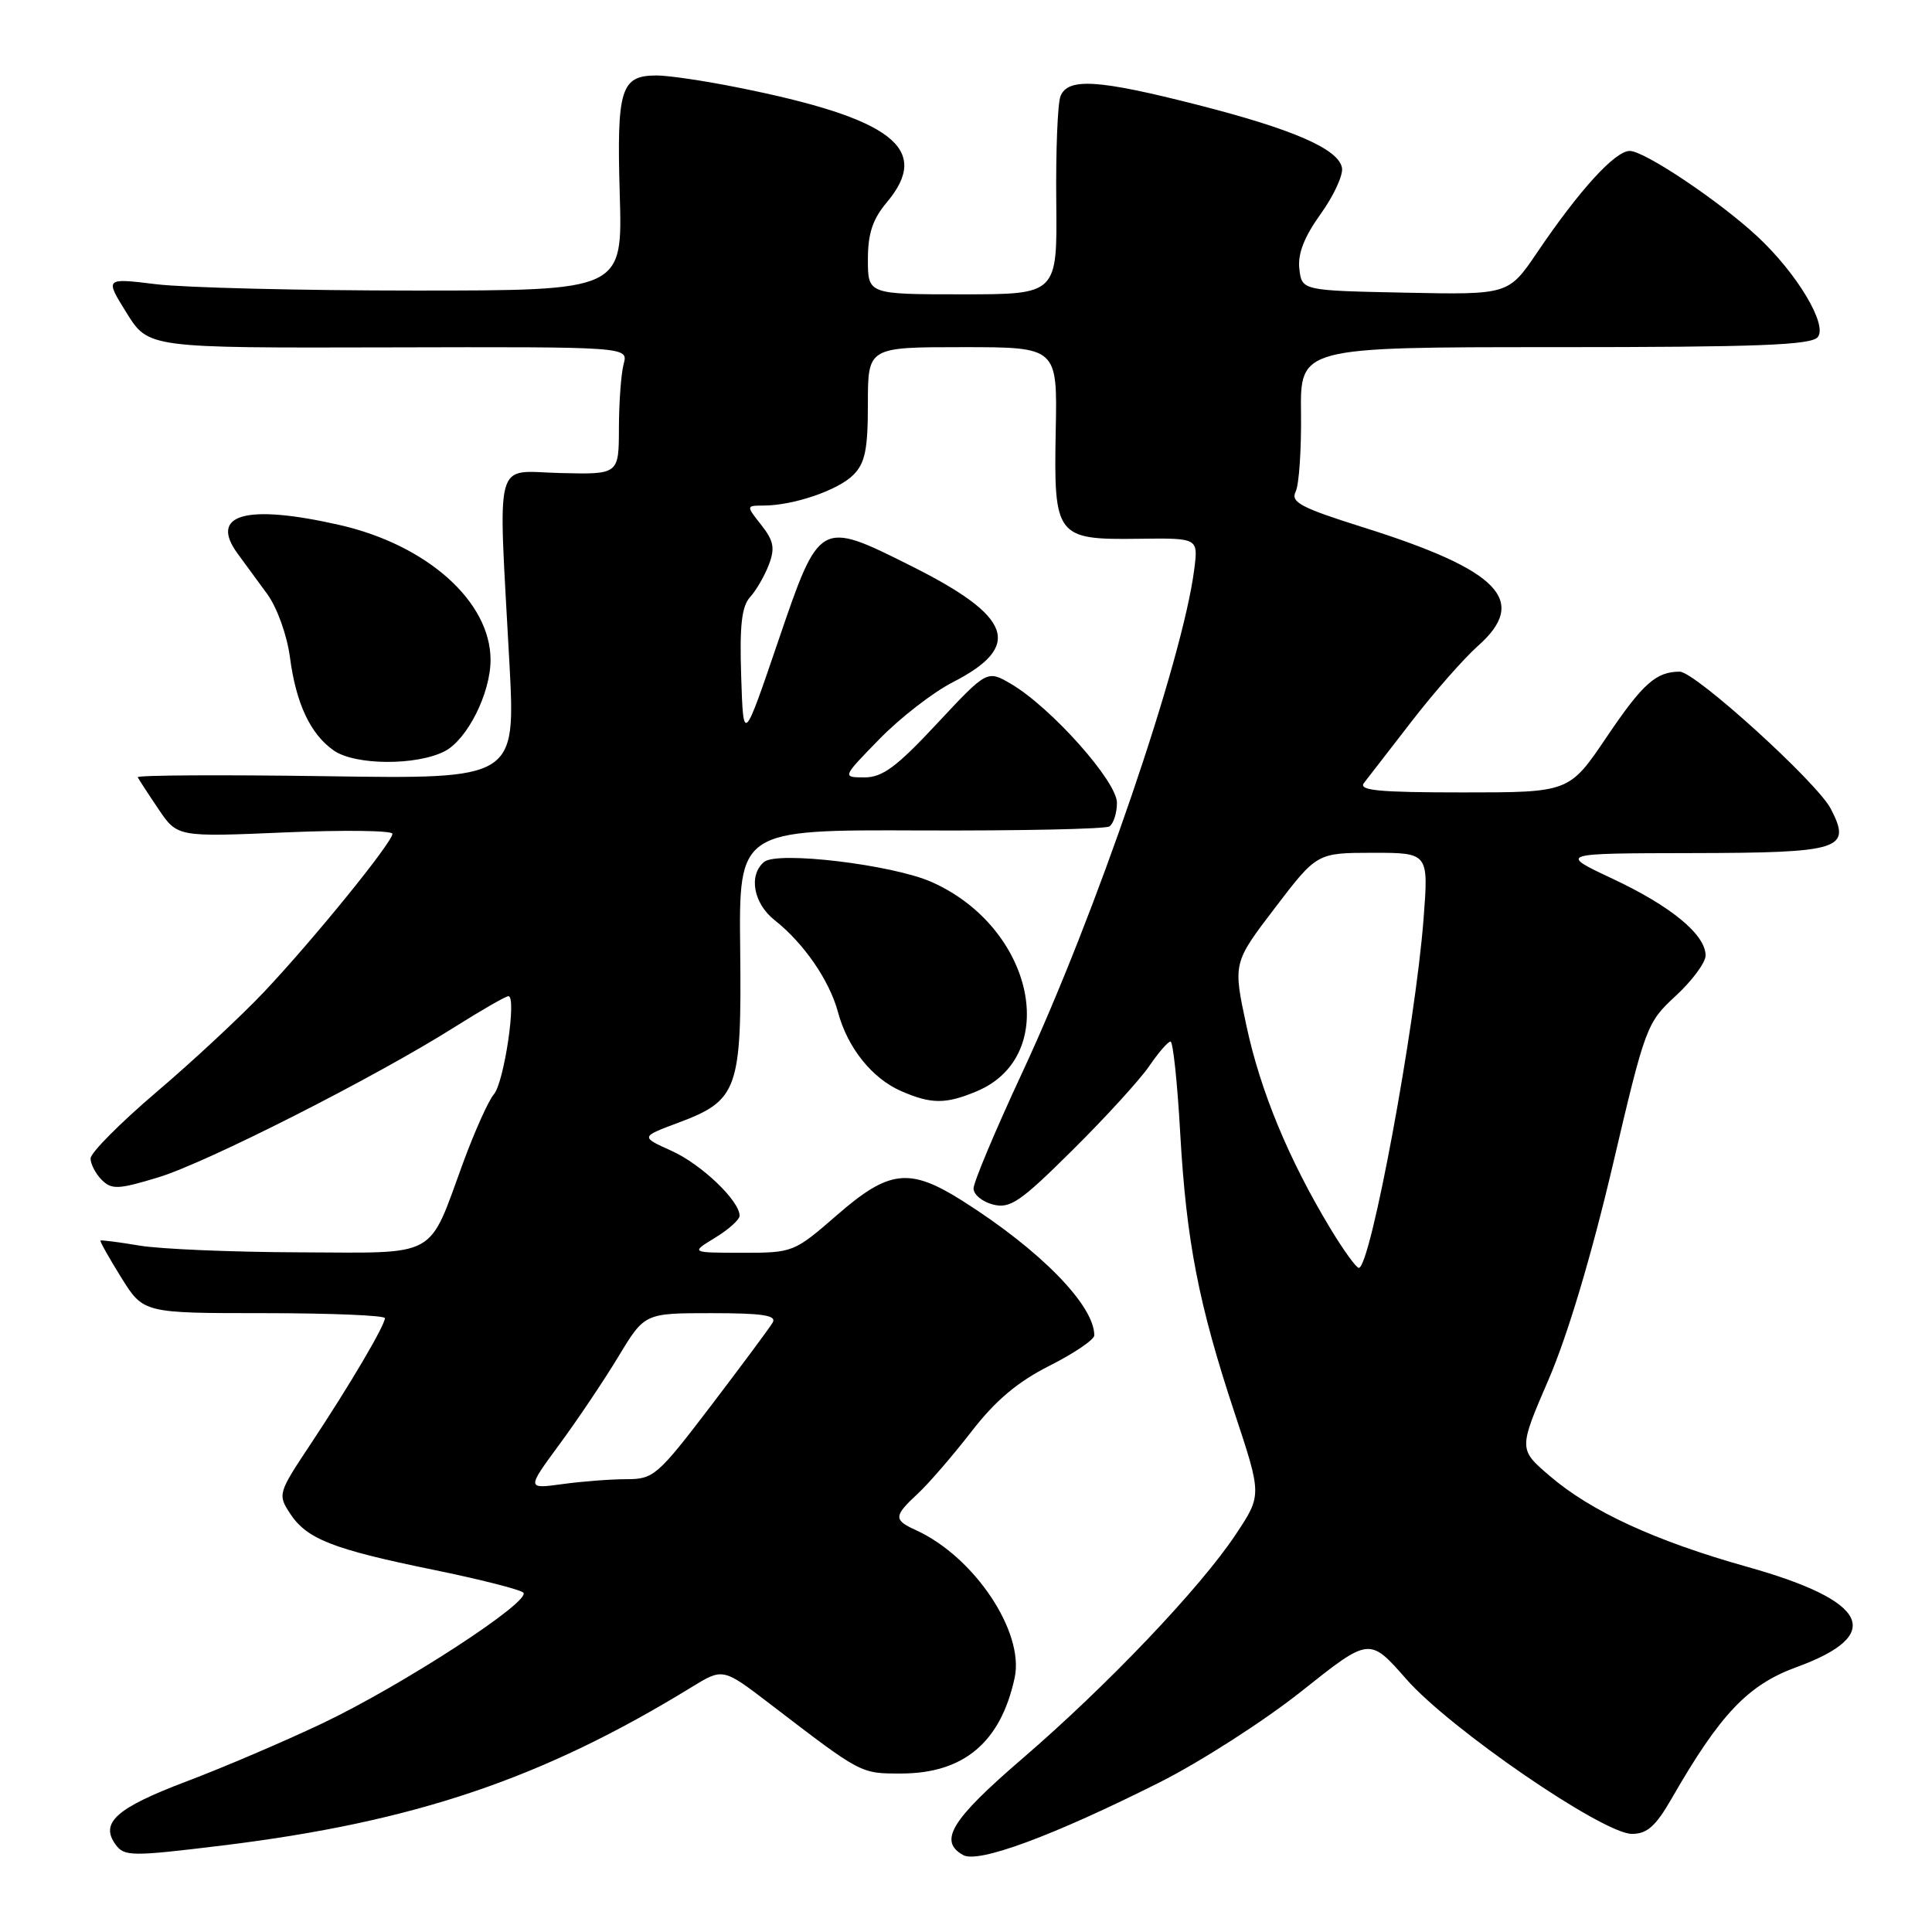 <?xml version="1.0" encoding="UTF-8" standalone="no"?>
<!DOCTYPE svg PUBLIC "-//W3C//DTD SVG 1.1//EN" "http://www.w3.org/Graphics/SVG/1.1/DTD/svg11.dtd" >
<svg xmlns="http://www.w3.org/2000/svg" xmlns:xlink="http://www.w3.org/1999/xlink" version="1.1" viewBox="0 0 256 256">
 <g >
 <path fill="currentColor"
d=" M 153.62 236.19 C 159.05 233.46 167.54 228.01 172.48 224.08 C 181.46 216.93 181.46 216.93 186.33 222.48 C 192.11 229.08 212.41 243.00 216.24 243.00 C 218.26 243.00 219.40 241.98 221.54 238.25 C 227.93 227.13 231.62 223.25 238.03 220.91 C 249.83 216.61 247.63 212.13 231.50 207.61 C 219.32 204.18 210.86 200.29 205.36 195.58 C 201.21 192.03 201.21 192.03 205.21 182.76 C 207.71 176.97 210.87 166.40 213.66 154.55 C 218.02 135.96 218.18 135.53 222.05 131.95 C 224.22 129.95 226.00 127.54 226.00 126.61 C 226.00 123.85 221.43 120.08 213.72 116.46 C 206.50 113.07 206.50 113.07 224.13 113.04 C 244.01 113.00 245.38 112.56 242.59 107.17 C 240.78 103.67 224.61 89.00 222.57 89.00 C 219.44 89.00 217.67 90.58 212.91 97.63 C 207.94 105.00 207.94 105.00 193.85 105.00 C 182.72 105.00 179.96 104.74 180.73 103.75 C 181.26 103.06 184.13 99.36 187.10 95.52 C 190.07 91.68 193.99 87.23 195.80 85.62 C 202.61 79.61 198.73 75.57 180.68 69.89 C 172.39 67.28 170.99 66.55 171.68 65.15 C 172.13 64.24 172.45 59.56 172.39 54.75 C 172.28 46.00 172.28 46.00 206.02 46.00 C 232.89 46.00 239.98 45.73 240.86 44.67 C 242.20 43.05 238.11 36.22 232.88 31.35 C 227.84 26.66 217.91 20.00 215.95 20.00 C 214.01 20.00 209.31 25.14 203.69 33.44 C 199.88 39.06 199.88 39.06 186.19 38.78 C 172.50 38.50 172.50 38.50 172.17 35.62 C 171.94 33.63 172.81 31.40 174.99 28.36 C 176.72 25.95 178.00 23.19 177.82 22.24 C 177.36 19.74 171.37 17.13 158.63 13.88 C 145.50 10.53 141.50 10.28 140.52 12.75 C 140.14 13.71 139.89 20.01 139.96 26.75 C 140.09 39.00 140.09 39.00 127.54 39.00 C 115.00 39.00 115.00 39.00 115.00 34.39 C 115.00 30.94 115.63 29.05 117.50 26.82 C 123.49 19.70 118.25 15.67 97.64 11.57 C 93.32 10.70 88.54 10.00 87.02 10.00 C 82.25 10.00 81.71 11.75 82.12 25.75 C 82.50 38.50 82.50 38.50 55.00 38.50 C 39.88 38.50 24.44 38.12 20.69 37.66 C 13.89 36.83 13.89 36.83 16.78 41.47 C 19.67 46.11 19.67 46.11 51.46 46.03 C 83.25 45.95 83.25 45.95 82.64 48.22 C 82.30 49.48 82.02 53.28 82.01 56.68 C 82.00 62.87 82.00 62.87 74.25 62.68 C 65.32 62.47 66.00 59.91 67.50 87.86 C 68.32 103.23 68.32 103.23 43.16 102.85 C 29.32 102.65 18.11 102.71 18.25 102.99 C 18.39 103.27 19.62 105.17 21.00 107.21 C 23.50 110.91 23.50 110.91 37.75 110.30 C 45.59 109.96 52.00 110.05 52.00 110.48 C 52.00 111.61 41.61 124.41 35.04 131.38 C 31.99 134.61 25.56 140.60 20.75 144.69 C 15.94 148.79 12.00 152.75 12.00 153.50 C 12.00 154.24 12.67 155.53 13.48 156.34 C 14.80 157.65 15.66 157.62 20.96 156.01 C 27.37 154.07 49.73 142.73 60.29 136.06 C 63.83 133.83 67.01 132.00 67.37 132.00 C 68.49 132.00 66.80 143.43 65.44 145.00 C 64.73 145.82 62.91 149.88 61.39 154.00 C 56.66 166.91 58.30 166.01 39.63 165.94 C 30.76 165.91 21.25 165.51 18.50 165.05 C 15.75 164.59 13.41 164.29 13.31 164.38 C 13.21 164.47 14.44 166.67 16.06 169.27 C 19.00 174.00 19.00 174.00 35.00 174.00 C 43.80 174.00 51.00 174.30 51.00 174.66 C 51.00 175.64 46.33 183.55 41.23 191.24 C 36.83 197.86 36.78 198.02 38.45 200.57 C 40.66 203.93 44.09 205.28 57.50 208.02 C 63.55 209.26 68.87 210.61 69.33 211.02 C 70.55 212.11 53.32 223.32 42.66 228.38 C 37.62 230.77 29.53 234.23 24.68 236.06 C 15.41 239.57 13.21 241.53 15.32 244.42 C 16.48 246.00 17.40 246.01 29.53 244.53 C 54.91 241.42 71.85 235.70 91.65 223.55 C 95.79 221.01 95.79 221.01 101.99 225.75 C 114.21 235.11 113.99 235.00 119.40 235.00 C 127.71 234.99 132.61 230.86 134.45 222.30 C 135.75 216.23 129.09 206.28 121.38 202.76 C 118.38 201.40 118.40 200.90 121.61 197.92 C 123.05 196.59 126.23 192.90 128.69 189.73 C 131.91 185.56 134.81 183.12 139.08 180.96 C 142.33 179.32 145.00 177.51 145.00 176.94 C 145.00 172.95 137.81 165.62 127.55 159.13 C 120.52 154.68 117.82 154.98 110.91 161.00 C 105.21 165.95 105.09 166.00 98.33 166.00 C 91.50 165.99 91.50 165.99 94.75 164.01 C 96.54 162.92 98.00 161.61 98.00 161.09 C 98.00 159.11 92.94 154.28 89.00 152.50 C 84.87 150.64 84.87 150.64 89.84 148.78 C 97.78 145.82 98.28 144.41 98.08 125.81 C 97.90 109.94 97.90 109.94 121.94 110.04 C 135.16 110.09 146.43 109.85 146.99 109.51 C 147.54 109.16 148.00 107.75 148.00 106.37 C 148.00 103.53 139.27 93.74 133.98 90.63 C 130.80 88.77 130.80 88.77 124.15 95.89 C 118.79 101.64 116.93 103.01 114.54 103.01 C 111.58 103.00 111.58 103.00 116.54 97.92 C 119.27 95.12 123.62 91.75 126.21 90.42 C 135.57 85.63 134.18 81.72 120.75 75.00 C 108.56 68.90 108.60 68.88 103.10 85.00 C 98.50 98.50 98.50 98.50 98.21 89.62 C 97.99 82.90 98.27 80.35 99.39 79.12 C 100.20 78.23 101.32 76.29 101.88 74.82 C 102.71 72.64 102.52 71.66 100.88 69.57 C 98.85 67.00 98.85 67.00 101.18 66.99 C 105.12 66.98 111.03 64.97 113.06 62.94 C 114.63 61.37 115.00 59.58 115.00 53.50 C 115.00 46.00 115.00 46.00 127.55 46.00 C 140.11 46.00 140.11 46.00 139.89 57.05 C 139.62 71.14 139.92 71.54 150.93 71.39 C 158.77 71.29 158.77 71.29 158.25 75.39 C 156.73 87.48 145.21 121.18 135.40 142.24 C 131.88 149.80 129.00 156.66 129.00 157.48 C 129.00 158.29 130.17 159.25 131.59 159.61 C 133.86 160.18 135.21 159.25 142.13 152.38 C 146.50 148.05 151.07 143.04 152.28 141.26 C 153.50 139.47 154.77 138.01 155.10 138.01 C 155.43 138.00 156.01 143.44 156.38 150.09 C 157.20 164.49 158.81 172.80 163.62 187.31 C 167.20 198.12 167.20 198.12 163.75 203.31 C 159.05 210.40 146.70 223.37 135.38 233.10 C 126.03 241.15 124.31 243.96 127.63 245.81 C 129.63 246.93 139.50 243.28 153.62 236.19 Z  M 129.40 144.61 C 140.66 139.90 136.99 122.86 123.42 116.86 C 118.23 114.57 103.01 112.74 101.25 114.21 C 99.15 115.95 99.83 119.72 102.66 121.94 C 106.49 124.96 109.90 129.90 111.03 134.09 C 112.30 138.83 115.55 142.90 119.42 144.58 C 123.39 146.31 125.31 146.32 129.40 144.61 Z  M 58.93 99.54 C 61.92 97.99 65.00 91.86 65.00 87.44 C 65.00 79.71 56.59 72.20 44.98 69.56 C 32.57 66.74 27.64 68.14 31.51 73.39 C 32.37 74.55 34.12 76.94 35.40 78.70 C 36.72 80.51 38.03 84.15 38.42 87.10 C 39.23 93.24 41.13 97.28 44.22 99.44 C 47.04 101.42 55.19 101.47 58.93 99.54 Z  M 74.14 191.37 C 76.54 188.11 80.06 182.87 81.96 179.72 C 85.42 174.00 85.42 174.00 94.27 174.00 C 101.07 174.00 102.95 174.29 102.38 175.25 C 101.98 175.94 98.30 180.89 94.22 186.25 C 87.14 195.53 86.61 196.00 83.03 196.00 C 80.97 196.00 77.14 196.29 74.53 196.65 C 69.78 197.30 69.78 197.30 74.14 191.37 Z  M 176.26 162.75 C 170.76 153.63 167.02 144.60 165.17 135.97 C 163.37 127.60 163.37 127.60 168.93 120.31 C 174.50 113.01 174.50 113.01 181.90 113.00 C 189.30 113.00 189.30 113.00 188.63 121.75 C 187.55 135.89 181.60 168.00 180.05 168.00 C 179.71 168.00 178.00 165.64 176.26 162.75 Z "/>
</g>
</svg>